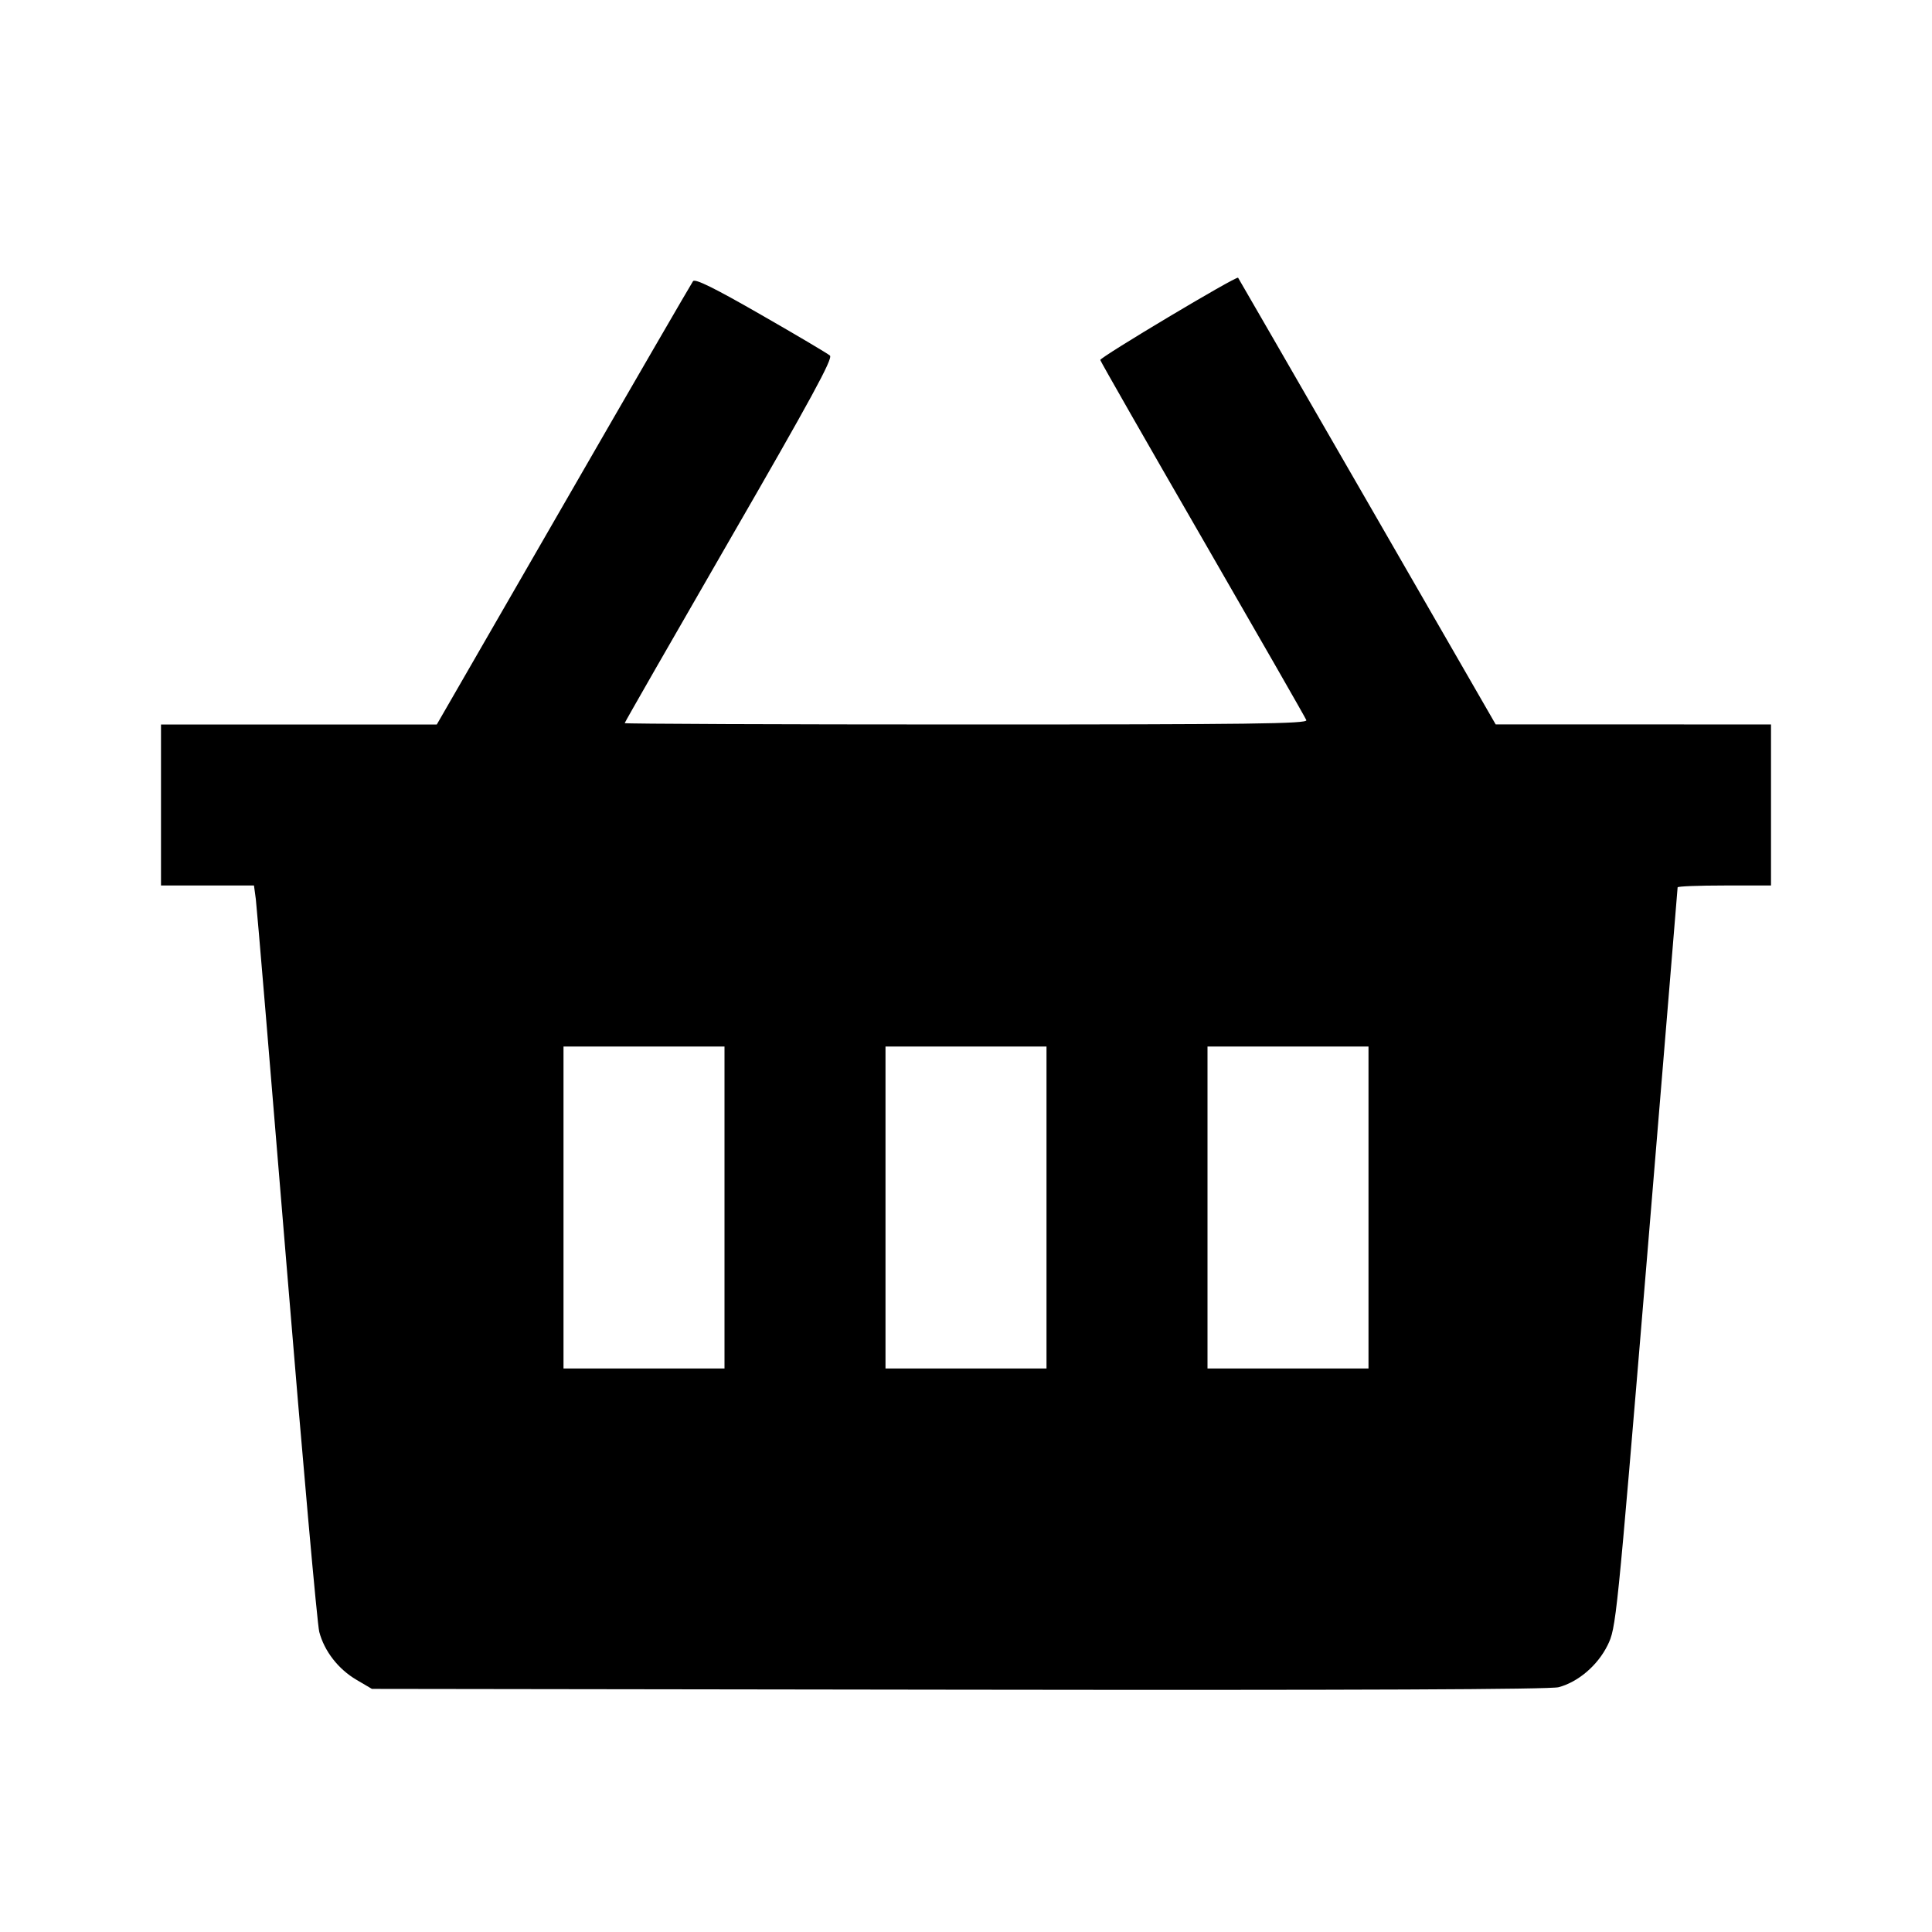 <svg viewBox="0 0 24 24" xmlns="http://www.w3.org/2000/svg"><path d="M8.609 3.493 C 8.590 3.519,7.865 4.768,7.000 6.270 L 5.426 9.000 3.713 9.000 L 2.000 9.000 2.000 10.000 L 2.000 11.000 2.578 11.000 L 3.155 11.000 3.178 11.170 C 3.190 11.263,3.362 13.311,3.560 15.720 C 3.758 18.129,3.941 20.177,3.966 20.272 C 4.029 20.512,4.203 20.735,4.428 20.867 L 4.620 20.980 11.914 20.990 C 16.861 20.997,19.258 20.987,19.362 20.959 C 19.606 20.894,19.846 20.688,19.969 20.440 C 20.076 20.222,20.080 20.184,20.459 15.633 C 20.668 13.110,20.840 11.035,20.840 11.023 C 20.840 11.010,21.101 11.000,21.420 11.000 L 22.000 11.000 22.000 10.000 L 22.000 9.000 20.290 8.999 L 18.580 8.999 16.984 6.229 C 16.106 4.706,15.384 3.455,15.380 3.450 C 15.361 3.424,13.661 4.440,13.668 4.472 C 13.673 4.493,14.246 5.496,14.942 6.701 C 15.638 7.907,16.217 8.917,16.228 8.946 C 16.245 8.991,15.537 9.000,12.004 9.000 C 9.670 9.000,7.760 8.992,7.760 8.983 C 7.760 8.974,8.345 7.953,9.060 6.714 C 10.074 4.958,10.349 4.453,10.310 4.417 C 10.282 4.392,9.897 4.164,9.452 3.909 C 8.874 3.577,8.635 3.459,8.609 3.493 M9.000 15.000 L 9.000 17.000 8.000 17.000 L 7.000 17.000 7.000 15.000 L 7.000 13.000 8.000 13.000 L 9.000 13.000 9.000 15.000 M13.000 15.000 L 13.000 17.000 12.000 17.000 L 11.000 17.000 11.000 15.000 L 11.000 13.000 12.000 13.000 L 13.000 13.000 13.000 15.000 M17.000 15.000 L 17.000 17.000 16.000 17.000 L 15.000 17.000 15.000 15.000 L 15.000 13.000 16.000 13.000 L 17.000 13.000 17.000 15.000 " stroke="none" fill-rule="evenodd" fill="black"></path></svg>